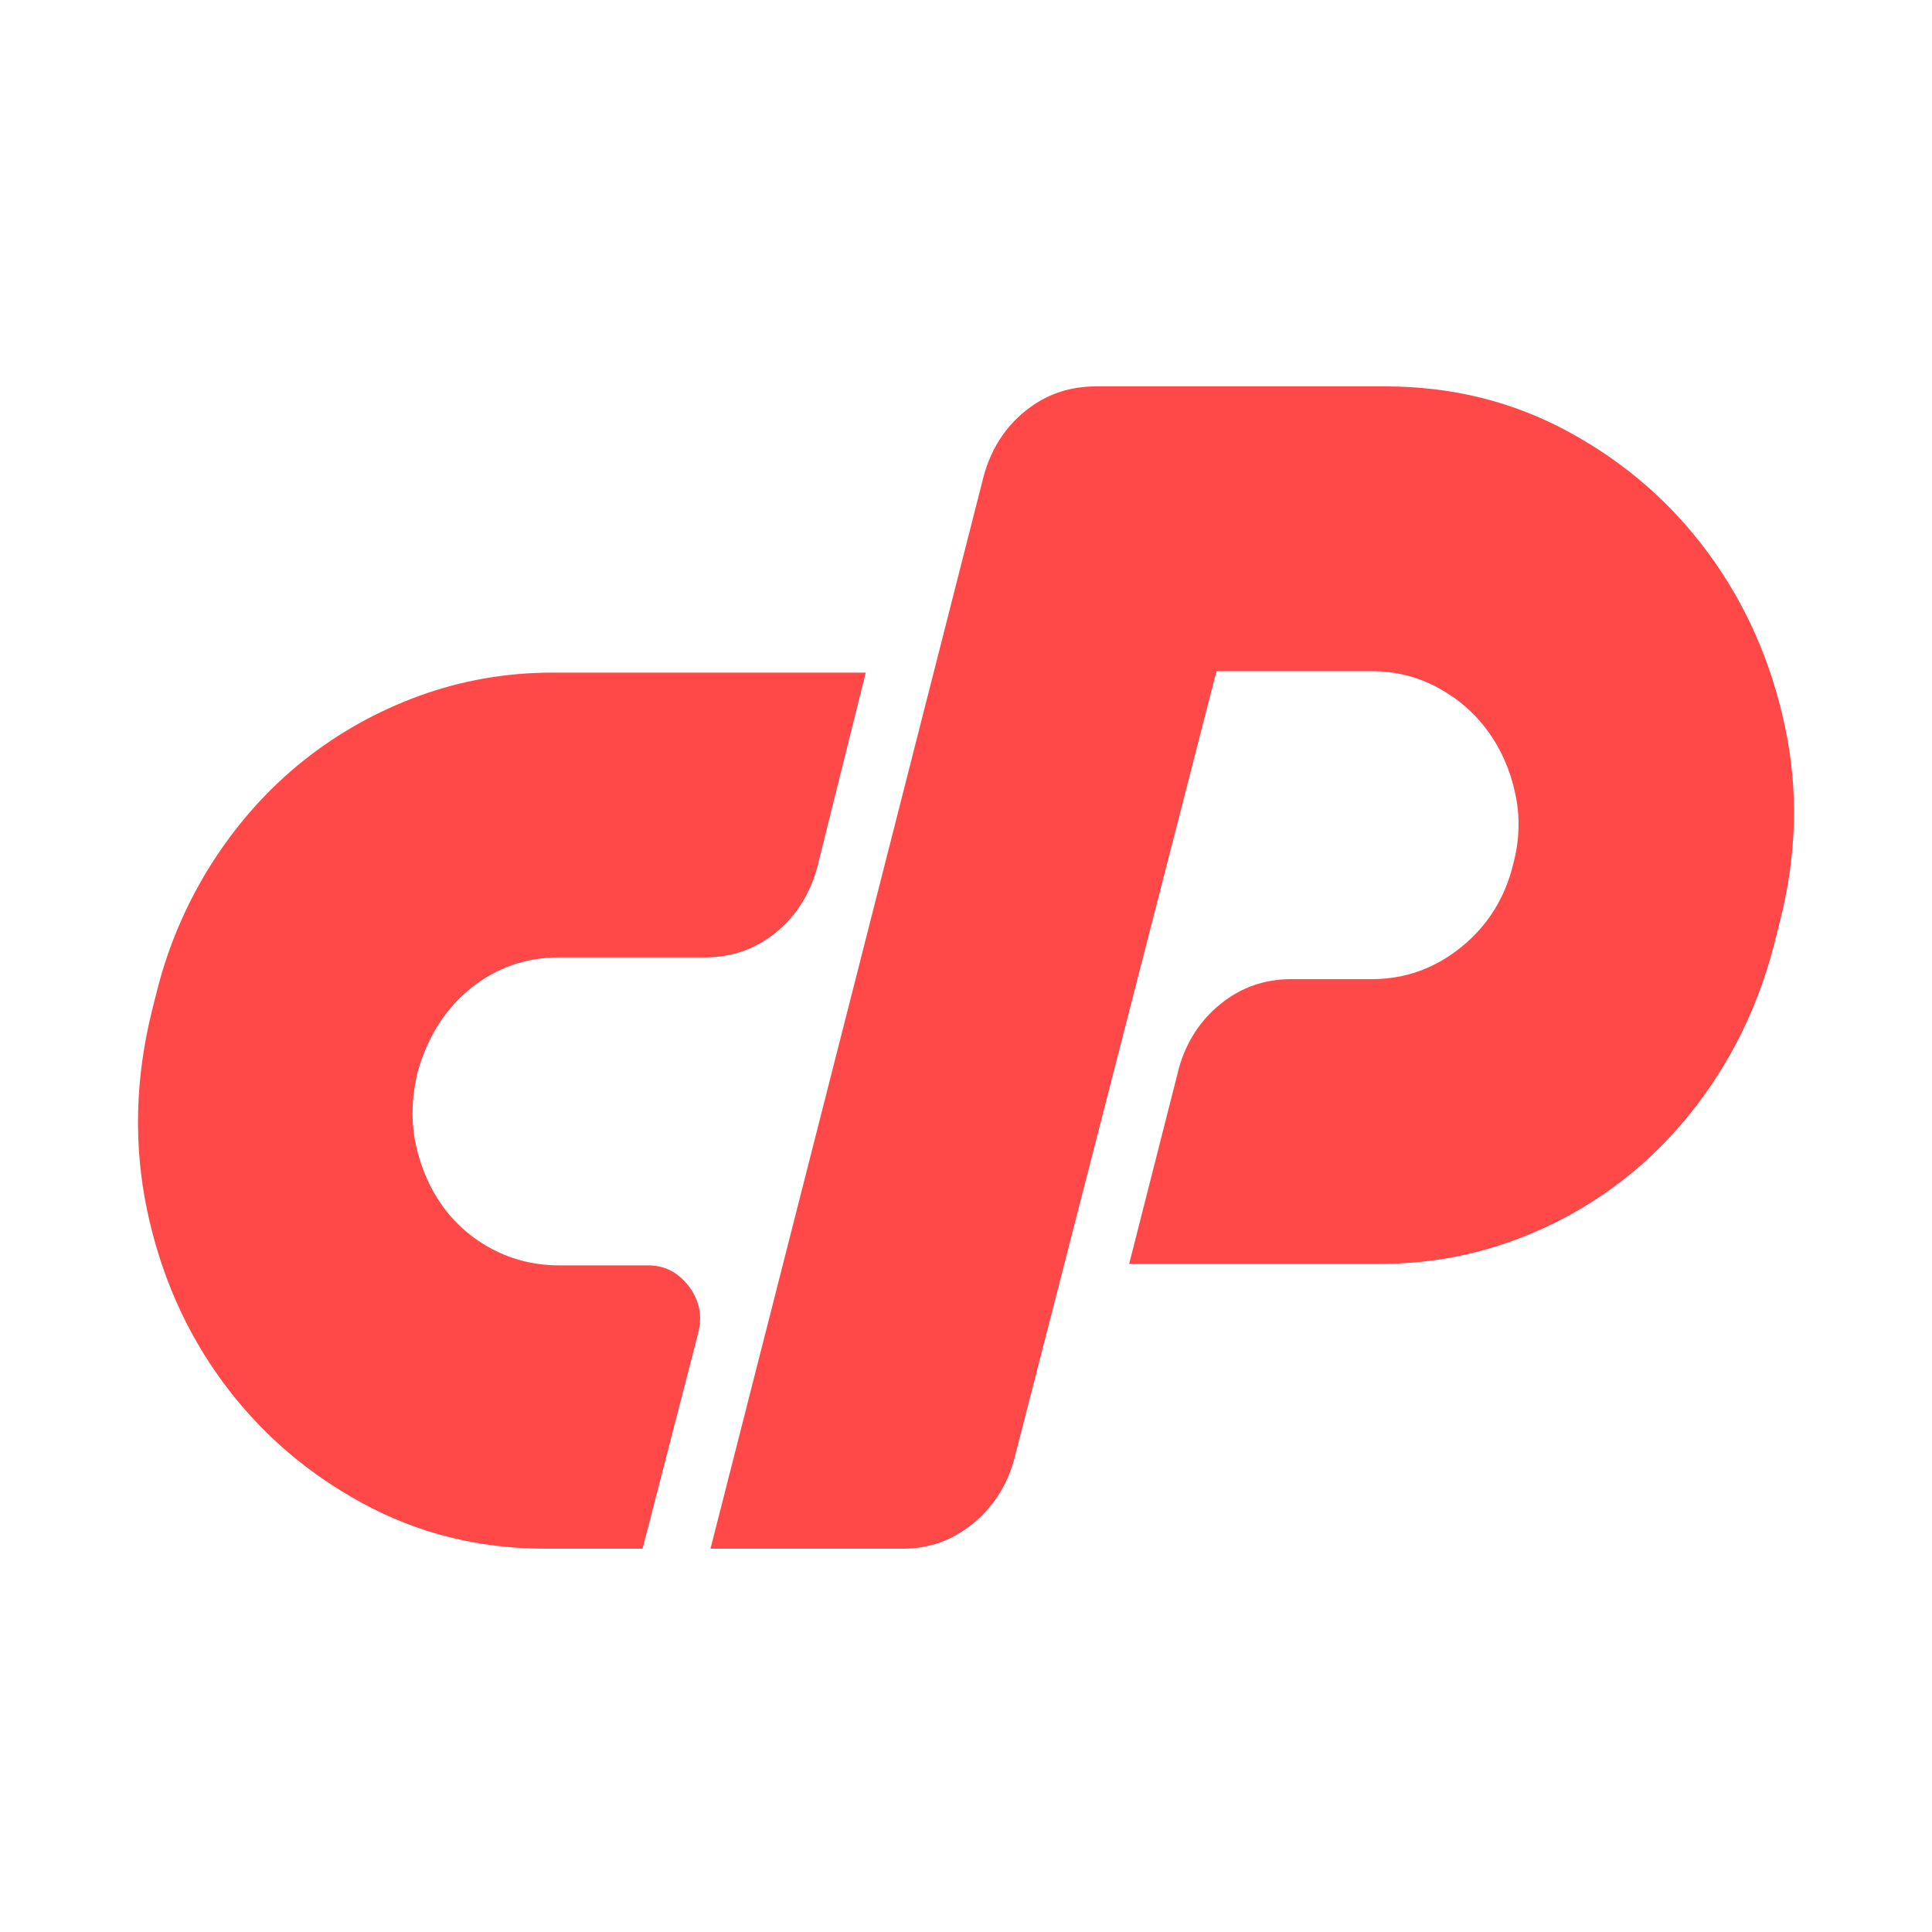 <svg width="20" height="20" viewBox="0 0 20 20" fill="none" xmlns="http://www.w3.org/2000/svg">
<path d="M5.719 6.963H8.962L8.46 8.978C8.383 9.259 8.24 9.485 8.029 9.655C7.819 9.826 7.575 9.911 7.297 9.911H5.791C5.446 9.911 5.142 10.016 4.879 10.226C4.616 10.437 4.432 10.723 4.327 11.084C4.26 11.354 4.253 11.61 4.305 11.851C4.358 12.091 4.451 12.305 4.585 12.49C4.719 12.675 4.891 12.823 5.102 12.934C5.312 13.044 5.542 13.099 5.791 13.099H6.709C6.881 13.099 7.022 13.172 7.132 13.317C7.242 13.463 7.273 13.625 7.226 13.806L6.652 16.032H5.647C4.958 16.032 4.324 15.874 3.746 15.558C3.167 15.242 2.686 14.824 2.303 14.302C1.921 13.781 1.66 13.187 1.521 12.52C1.383 11.853 1.399 11.169 1.572 10.467L1.629 10.242C1.75 9.767 1.947 9.317 2.21 8.91C2.473 8.504 2.784 8.159 3.143 7.873C3.502 7.587 3.901 7.364 4.341 7.203C4.781 7.043 5.24 6.963 5.719 6.963ZM7.355 16.032L10.182 4.933C10.258 4.652 10.402 4.426 10.612 4.256C10.823 4.085 11.066 4 11.344 4H14.344C15.032 4 15.666 4.158 16.245 4.474C16.824 4.79 17.304 5.208 17.687 5.73C18.07 6.251 18.333 6.845 18.476 7.512C18.62 8.179 18.601 8.863 18.419 9.565L18.362 9.79C18.237 10.271 18.046 10.715 17.788 11.121C17.529 11.527 17.221 11.876 16.862 12.167C16.503 12.457 16.104 12.683 15.664 12.843C15.224 13.004 14.764 13.084 14.286 13.084H11.689L12.205 11.054C12.282 10.783 12.425 10.562 12.636 10.392C12.846 10.222 13.09 10.136 13.368 10.136H14.2C14.544 10.136 14.853 10.026 15.126 9.805C15.398 9.585 15.578 9.299 15.664 8.948C15.731 8.698 15.738 8.452 15.685 8.211C15.633 7.97 15.539 7.757 15.405 7.572C15.271 7.387 15.099 7.236 14.889 7.121C14.678 7.006 14.449 6.948 14.2 6.948H12.593L10.497 15.114C10.421 15.385 10.277 15.606 10.067 15.776C9.856 15.947 9.617 16.032 9.349 16.032L7.355 16.032Z" fill="#FF4848"/>
</svg>
